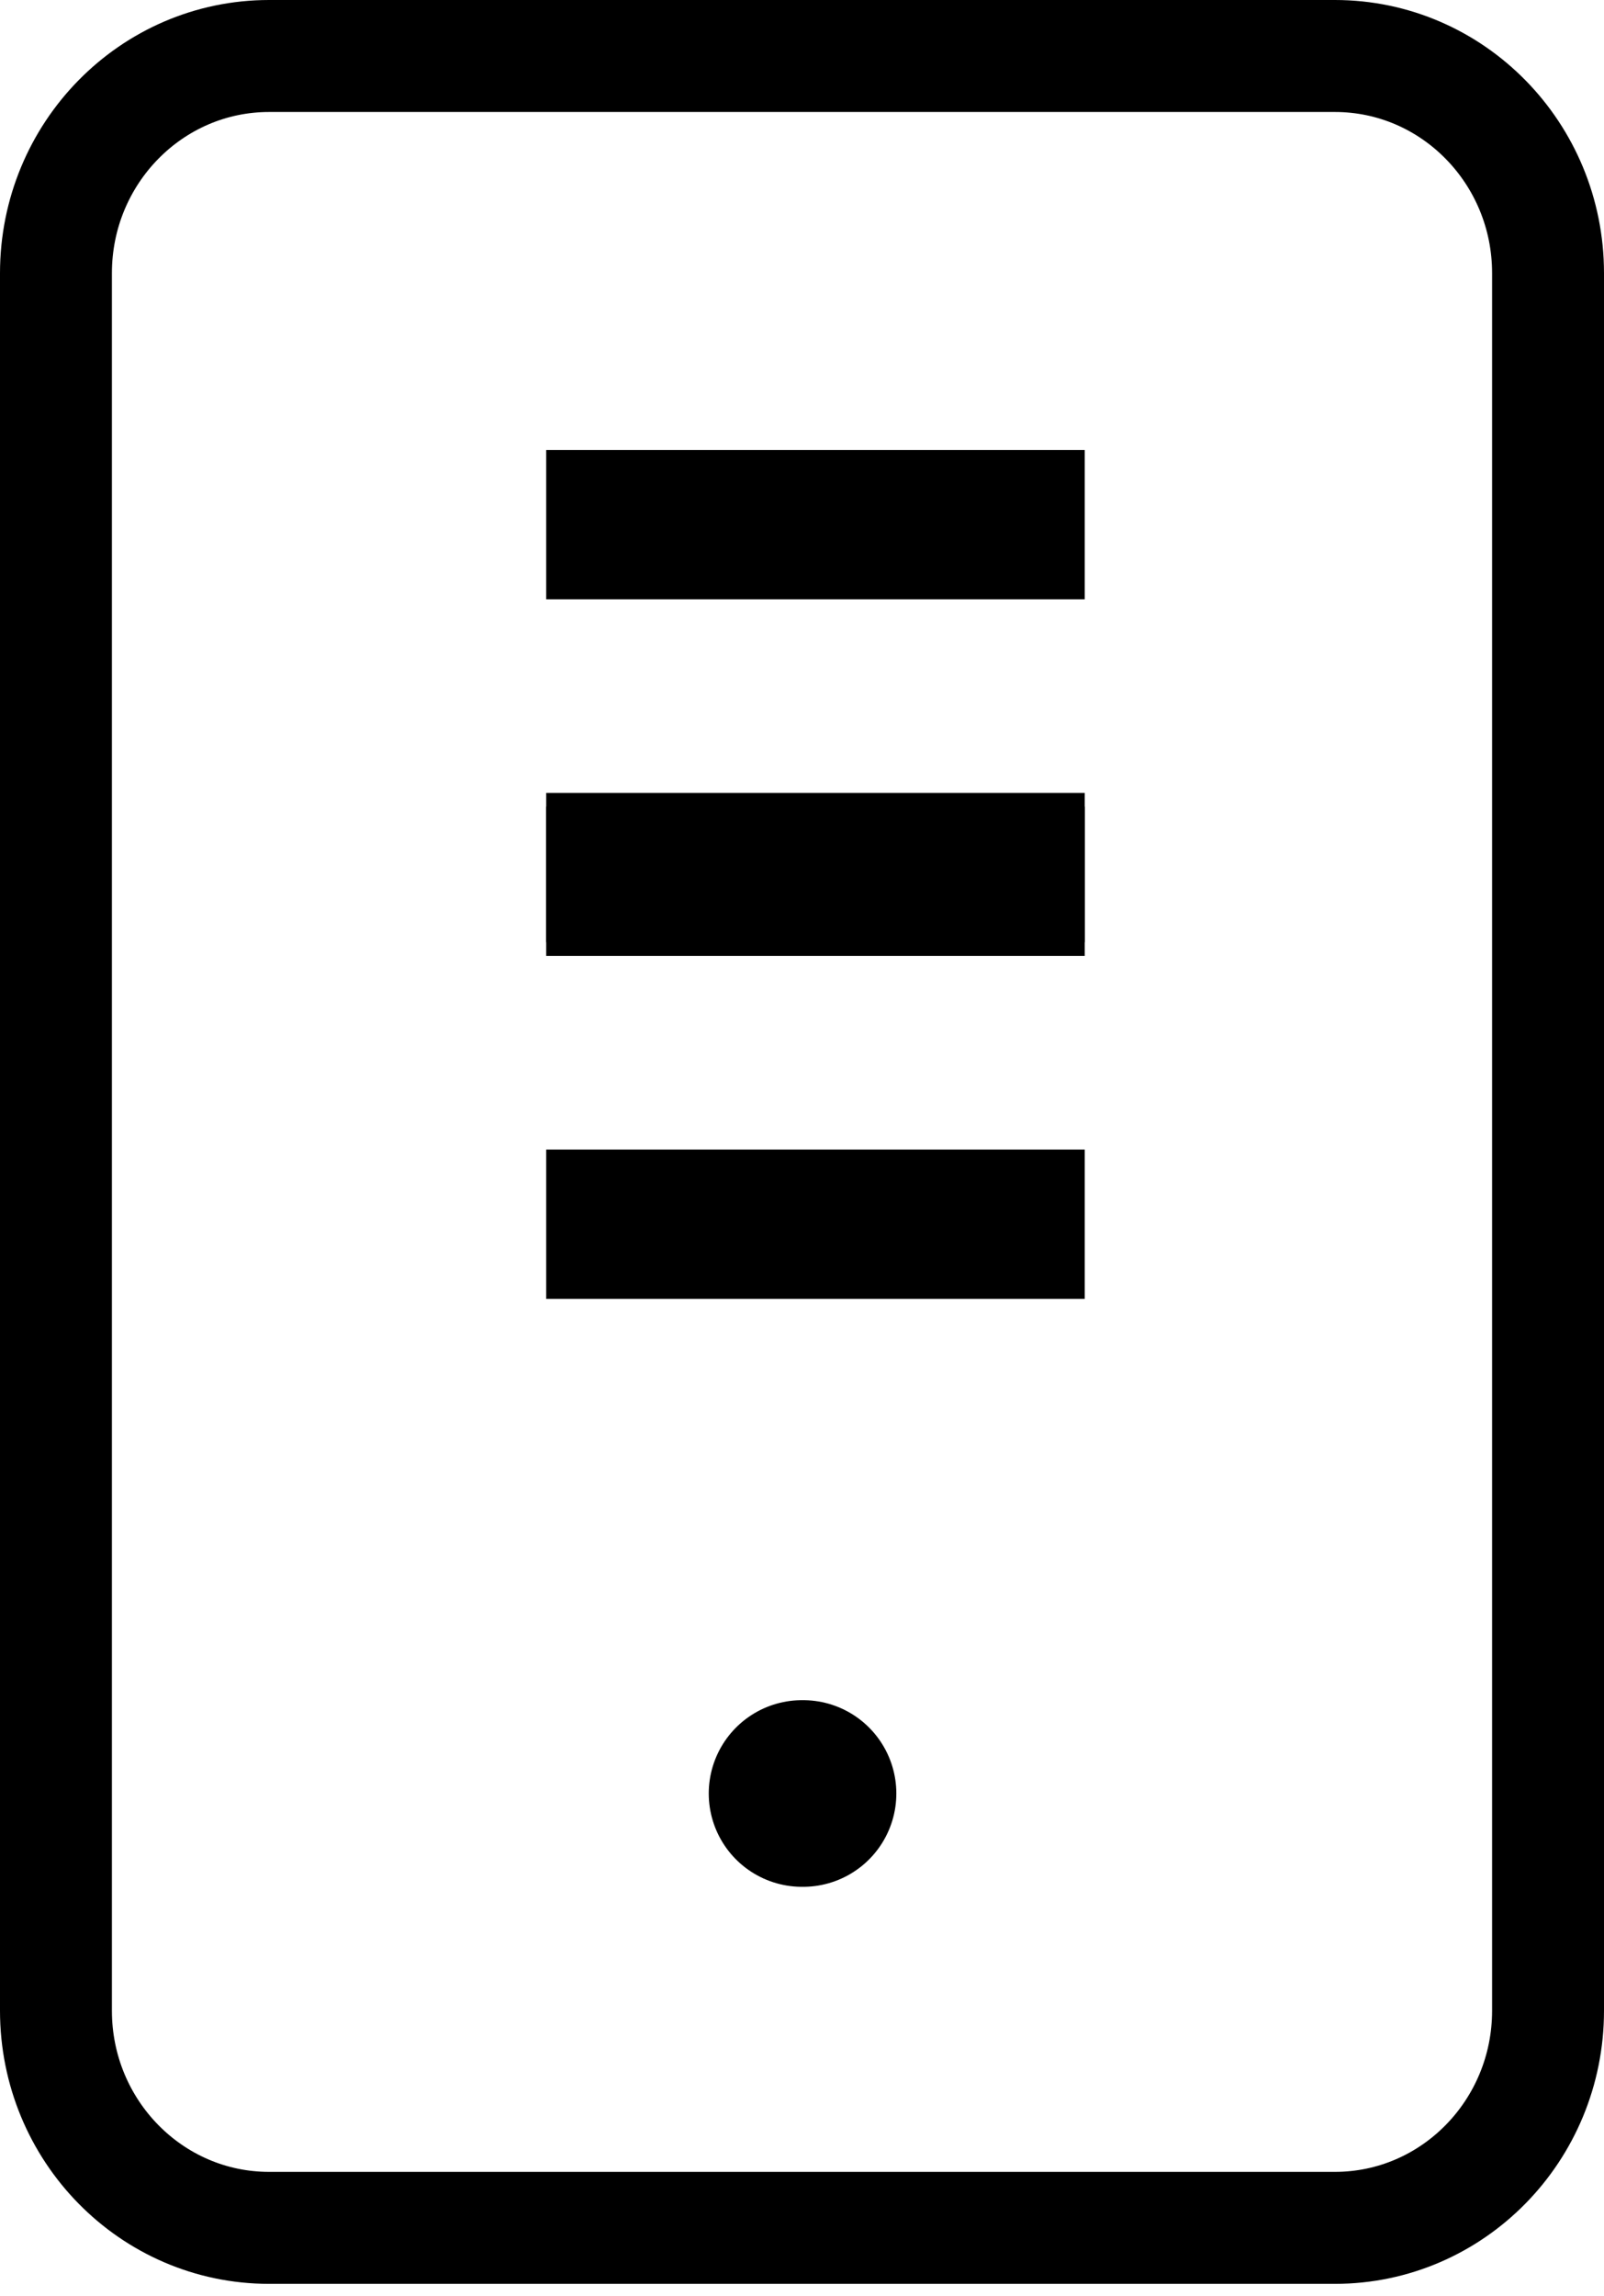 <svg width="86" height="123" viewBox="0 0 86 123" fill="none" xmlns="http://www.w3.org/2000/svg">
<path d="M29.286 47.218H58.158M29.286 65.591H58.158" stroke="black" stroke-width="8"/>
<path d="M29.286 28.11H58.158M29.286 46.483H58.158" stroke="black" stroke-width="8"/>
<path d="M43 96.091H43.058" stroke="black" stroke-width="10" stroke-linecap="round" stroke-linejoin="round"/>
<path d="M71.571 3H14.429C8.117 3 3 8.21 3 14.636V107.727C3 114.154 8.117 119.364 14.429 119.364H71.571C77.883 119.364 83 114.154 83 107.727V14.636C83 8.21 77.883 3 71.571 3Z" stroke="black" stroke-width="6" stroke-linecap="round" stroke-linejoin="round"/>
</svg>
